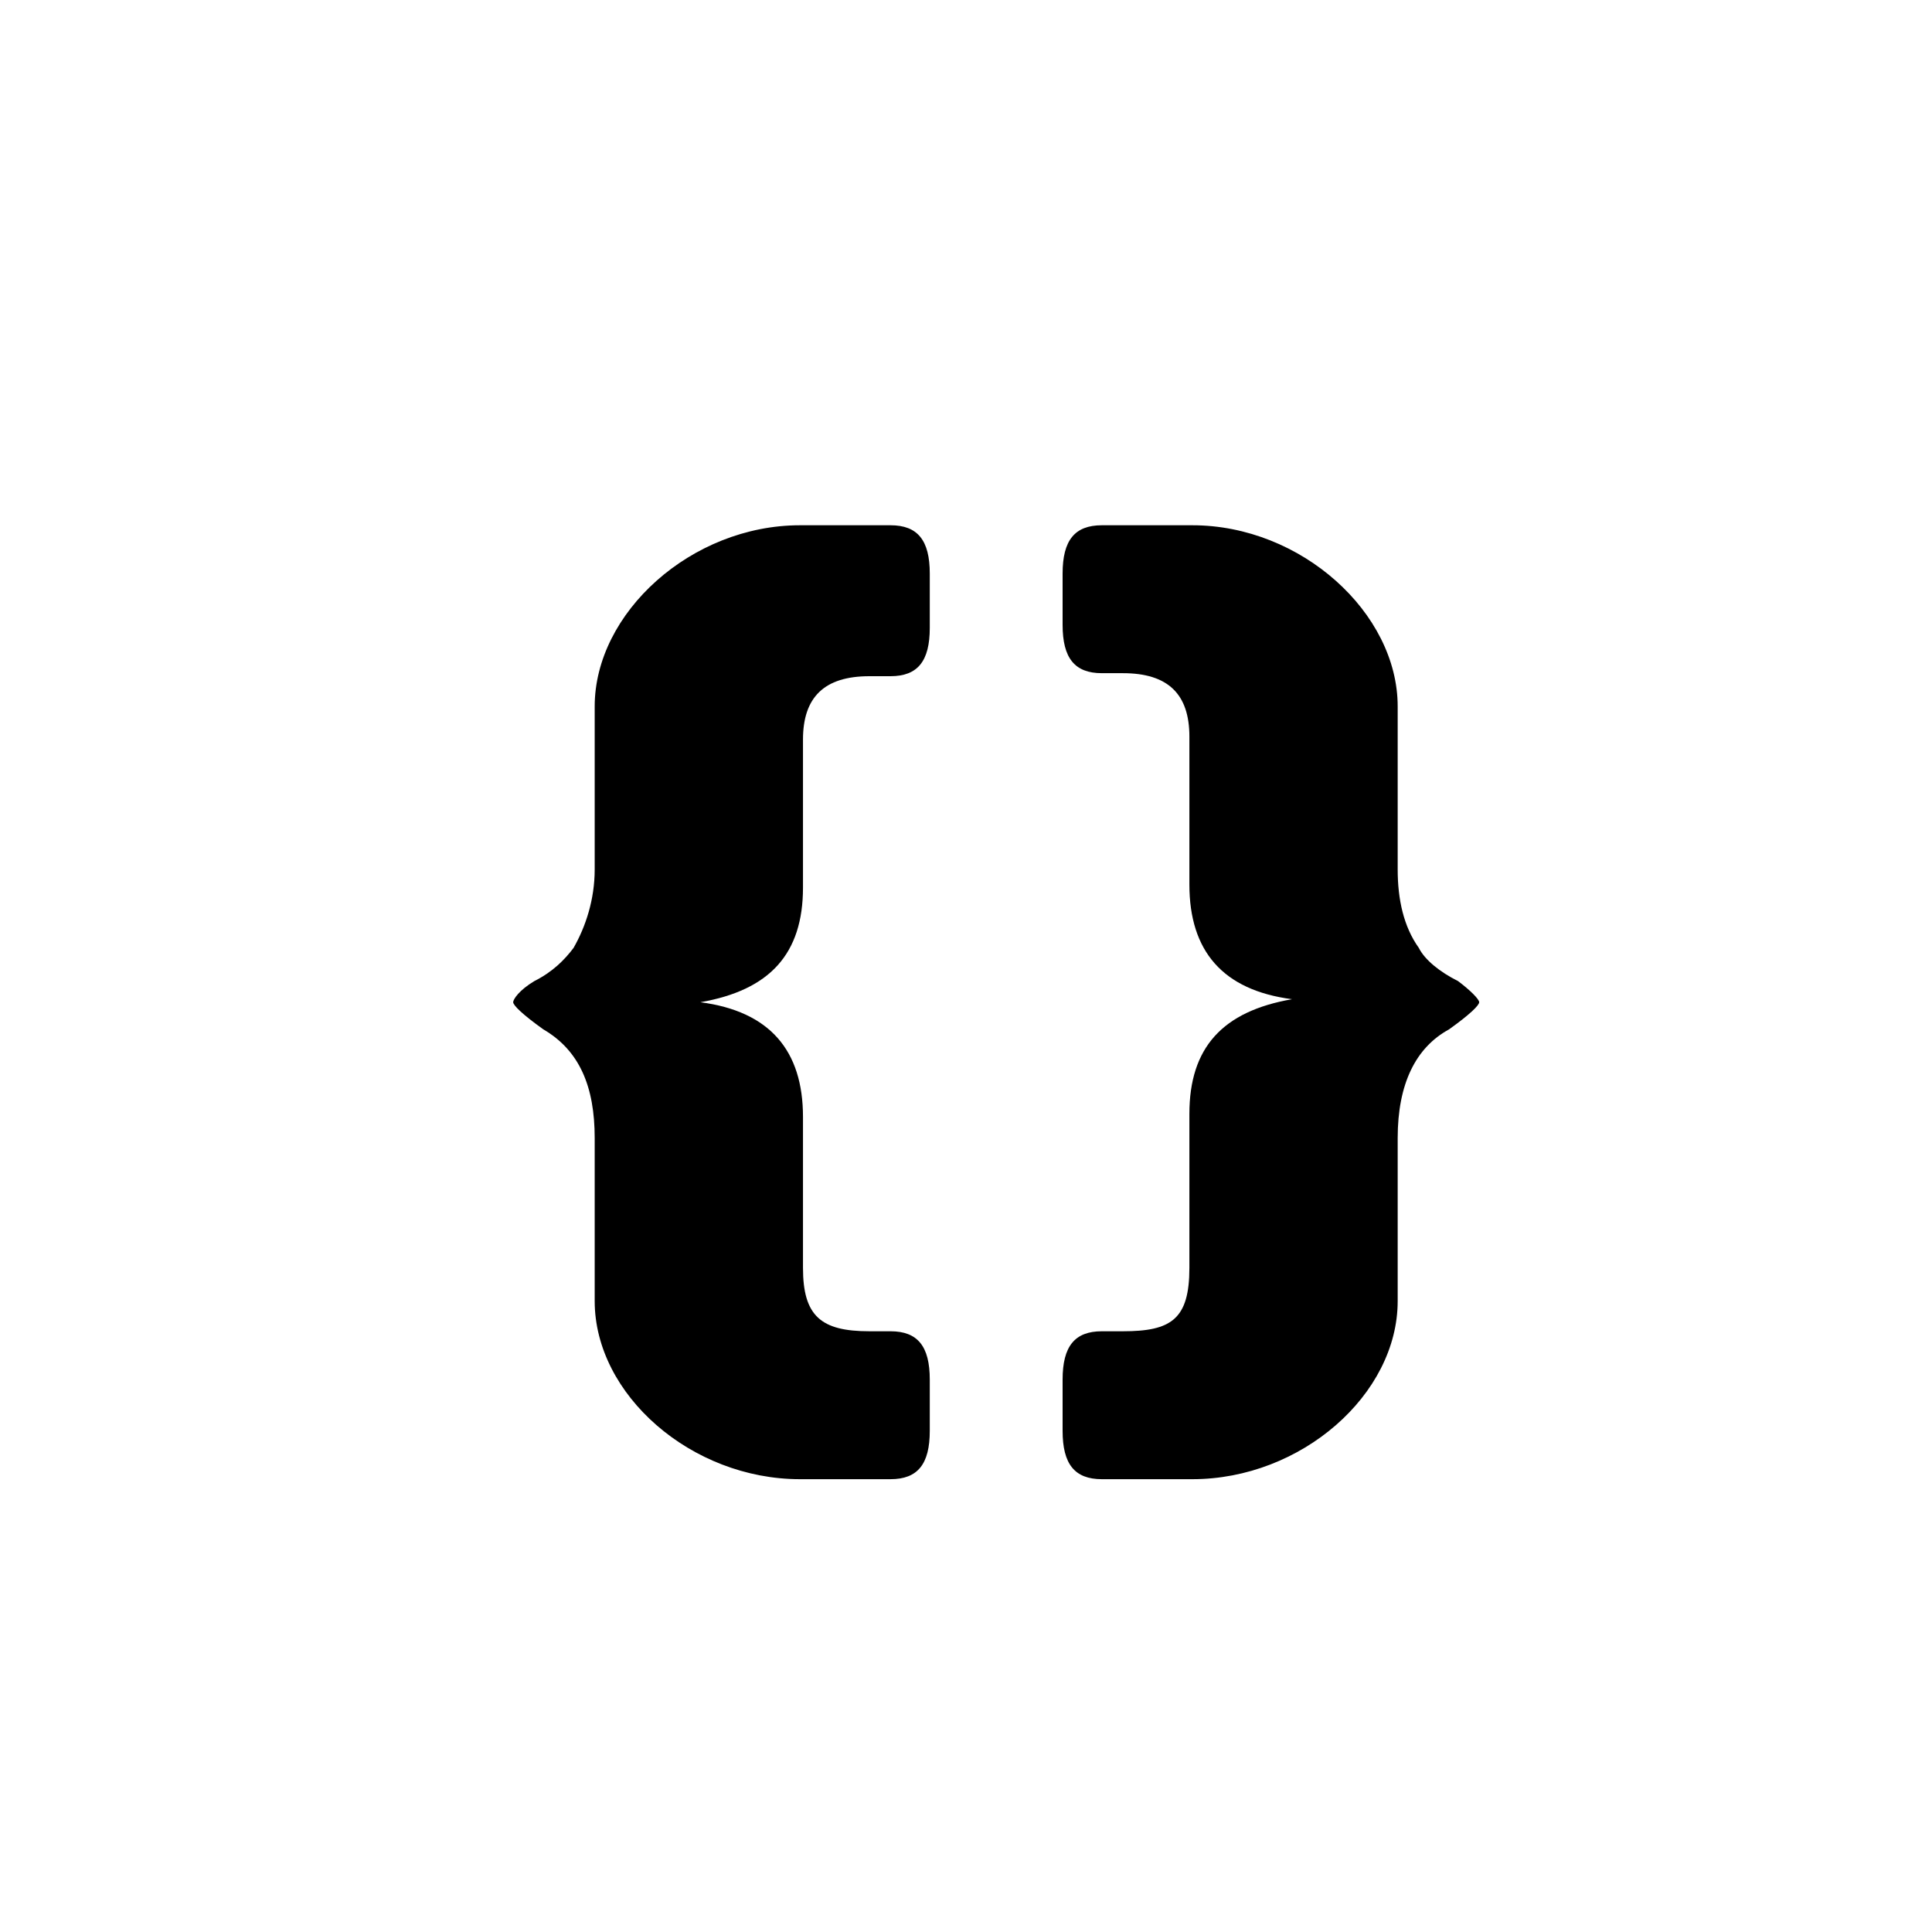 <?xml version="1.0" ?><!DOCTYPE svg  PUBLIC '-//W3C//DTD SVG 1.1//EN'  'http://www.w3.org/Graphics/SVG/1.1/DTD/svg11.dtd'><svg id="Lager_1" style="enable-background:new -265 388.9 64 64;" version="1.1" viewBox="-265 388.9 64 64" xml:space="preserve" xmlns="http://www.w3.org/2000/svg" xmlns:xlink="http://www.w3.org/1999/xlink"><g><g><path d="M-217,423c-1.1,0.6-1.7,1.8-1.7,3.6v5.4c0,3.1-3.2,5.9-6.8,5.9h-3c-0.9,0-1.3-0.5-1.3-1.6v-1.7c0-1.1,0.4-1.6,1.3-1.6h0.7    c1.6,0,2.2-0.4,2.2-2.1v-5.1c0-2.2,1.1-3.4,3.4-3.8c-2.3-0.3-3.4-1.6-3.4-3.8v-4.9c0-1.4-0.7-2.1-2.2-2.1h-0.7    c-0.9,0-1.3-0.5-1.3-1.6v-1.7c0-1.1,0.4-1.6,1.3-1.6h3c3.6,0,6.8,2.9,6.8,6v5.4c0,1,0.2,1.9,0.7,2.6c0.2,0.4,0.7,0.8,1.3,1.1    c0.4,0.3,0.7,0.6,0.7,0.7S-216.3,422.5-217,423z"/></g><g><path d="M-248,422.1c0-0.1,0.2-0.4,0.7-0.7c0.6-0.3,1-0.7,1.3-1.1c0.4-0.7,0.7-1.6,0.7-2.6v-5.4c0-3.1,3.2-6,6.8-6h3    c0.9,0,1.3,0.5,1.3,1.6v1.8c0,1.1-0.4,1.6-1.3,1.6h-0.7c-1.5,0-2.2,0.7-2.2,2.1v4.9c0,2.2-1.1,3.4-3.4,3.8    c2.3,0.3,3.4,1.6,3.4,3.8v5c0,1.6,0.6,2.1,2.2,2.1h0.7c0.9,0,1.3,0.5,1.3,1.6v1.7c0,1.1-0.4,1.6-1.3,1.6h-3    c-3.6,0-6.8-2.8-6.8-5.9v-5.4c0-1.7-0.5-2.9-1.7-3.6C-247.7,422.5-248,422.2-248,422.1z"/></g></g></svg>